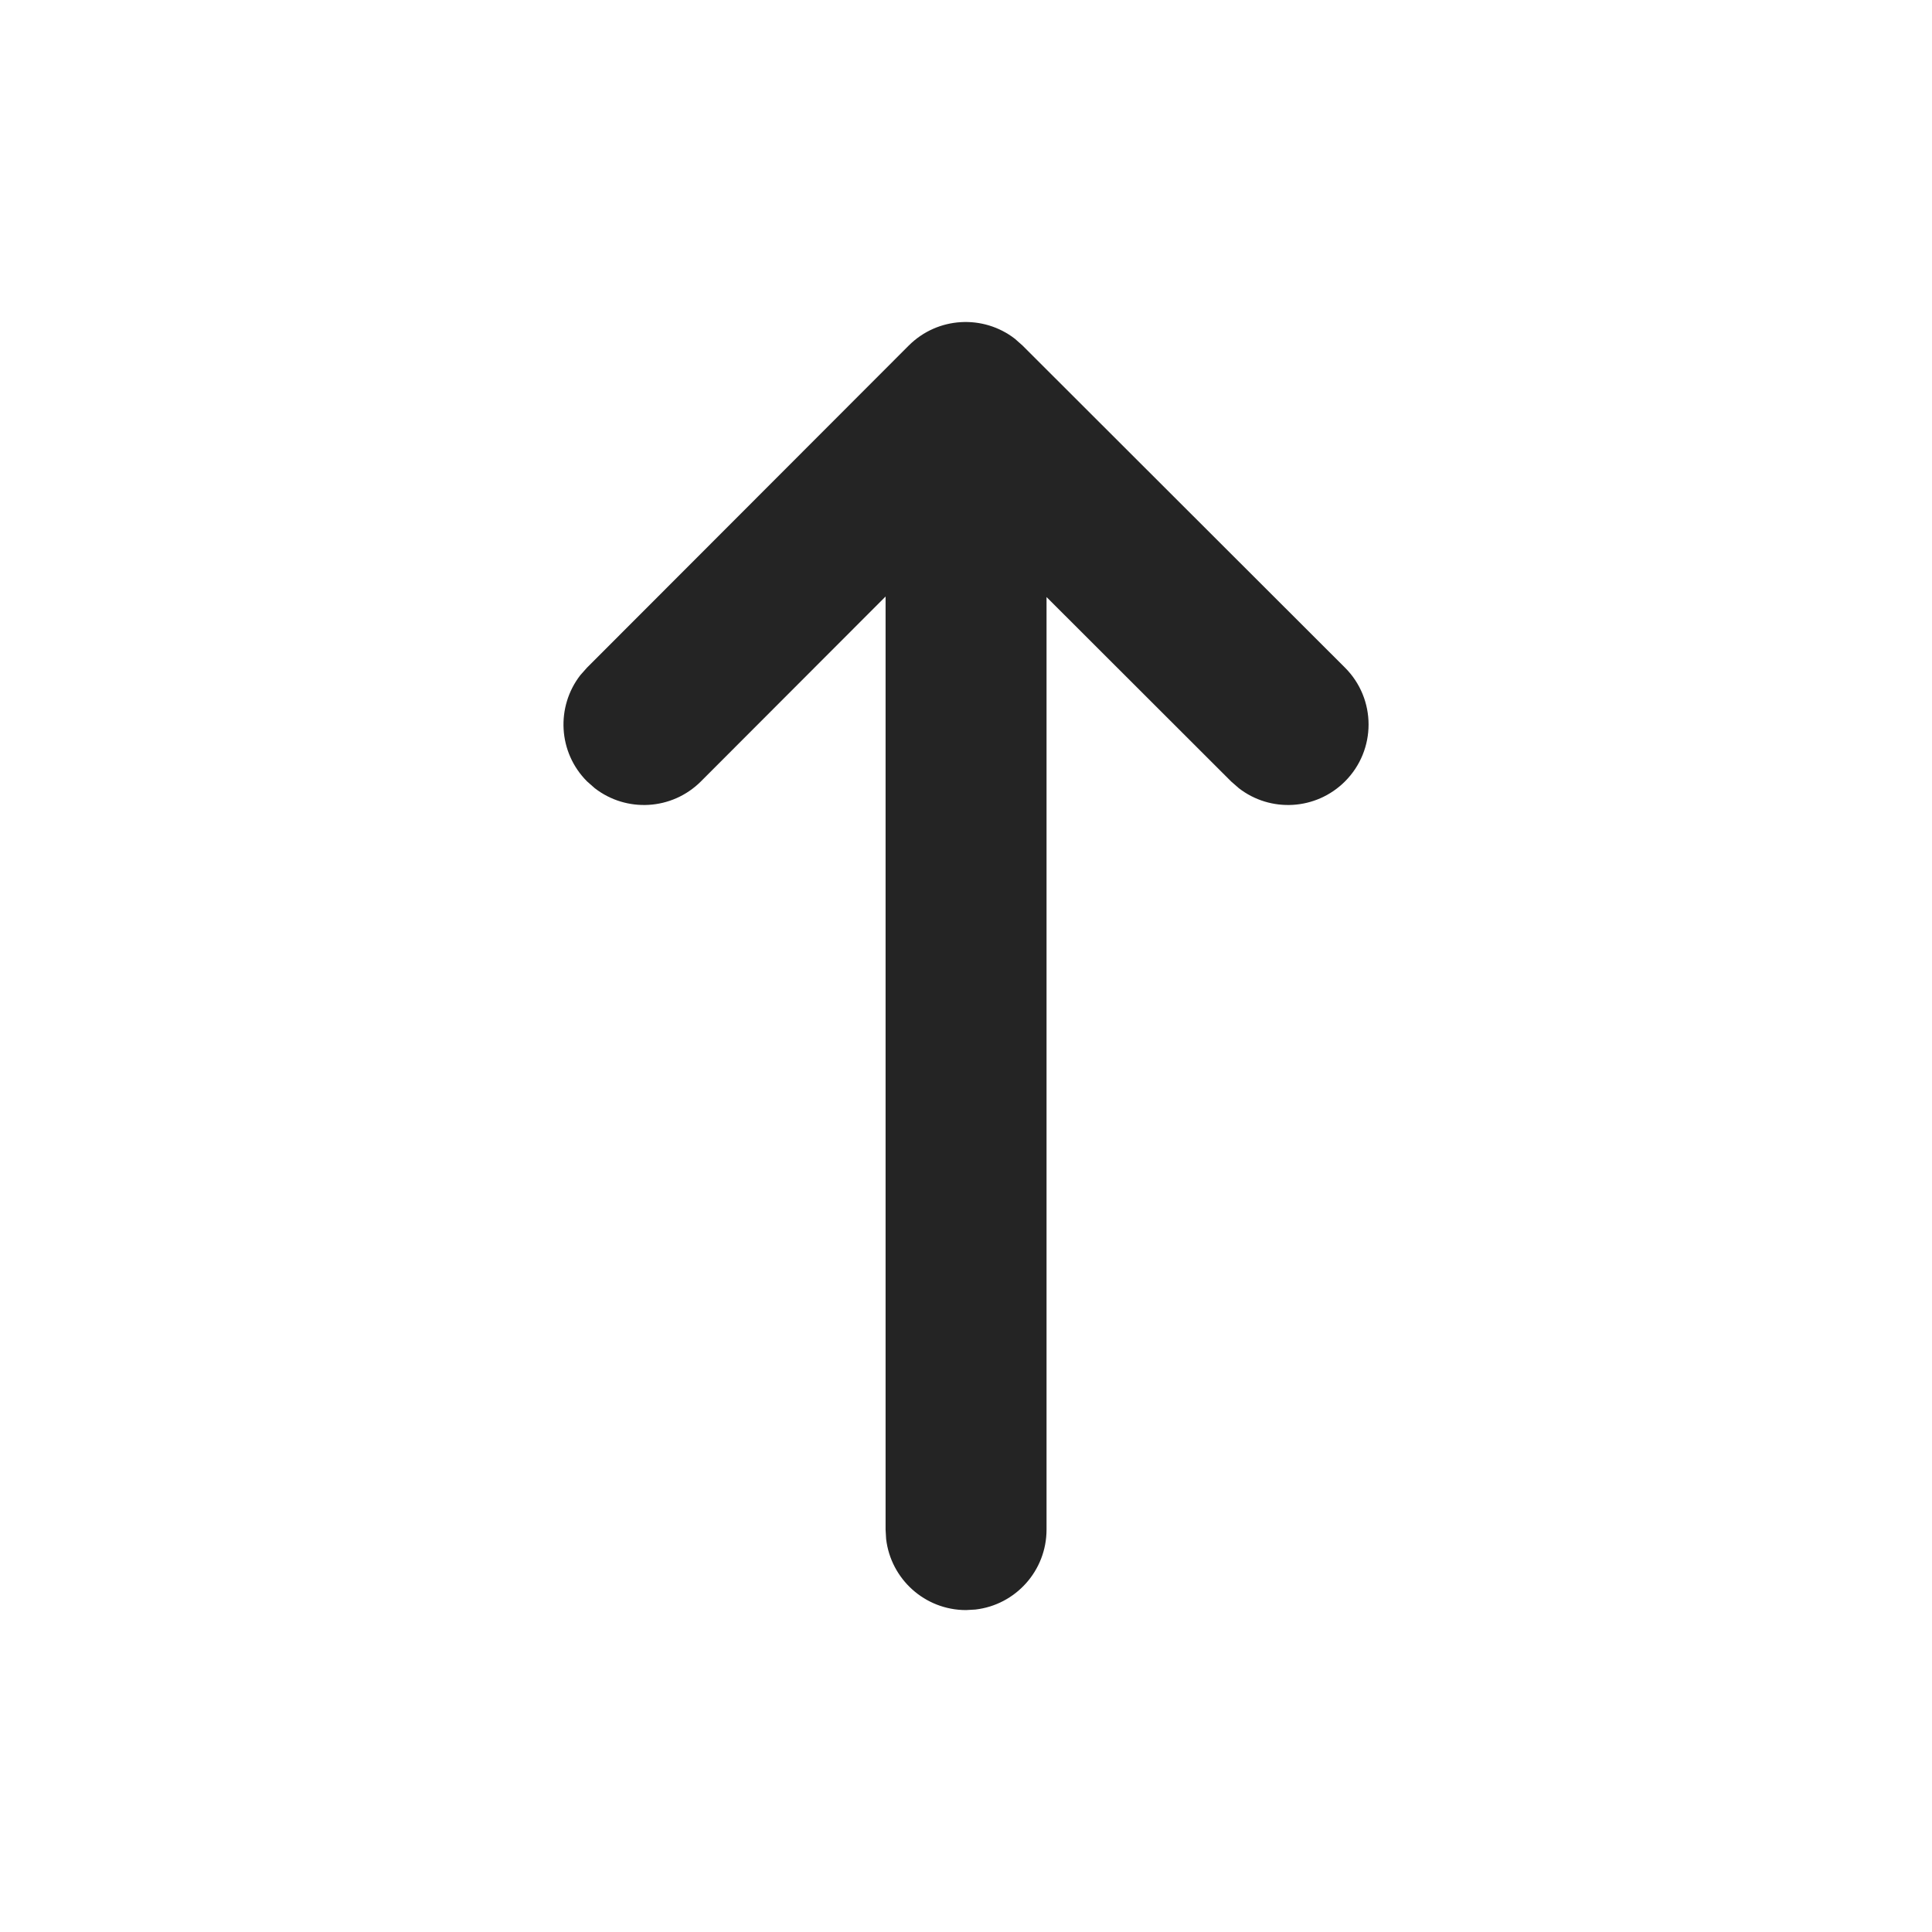 <svg width="32" height="32" viewBox="0 0 32 32" fill="none" xmlns="http://www.w3.org/2000/svg">
<path d="M9.723 11.058L15.051 5.724C15.531 5.244 16.287 5.206 16.811 5.612L16.936 5.723L22.276 11.057C22.798 11.577 22.798 12.421 22.278 12.942C21.797 13.423 21.041 13.461 20.518 13.054L20.392 12.944L17.334 9.889L17.334 25.334C17.334 26.018 16.82 26.582 16.157 26.659L16.001 26.668C15.317 26.668 14.754 26.153 14.677 25.49L14.668 25.334L14.668 9.88L11.61 12.942C11.129 13.423 10.373 13.461 9.85 13.054L9.724 12.943C9.243 12.463 9.206 11.707 9.612 11.183L9.723 11.058L15.051 5.724L9.723 11.058Z" fill="#242424"/>
</svg>
